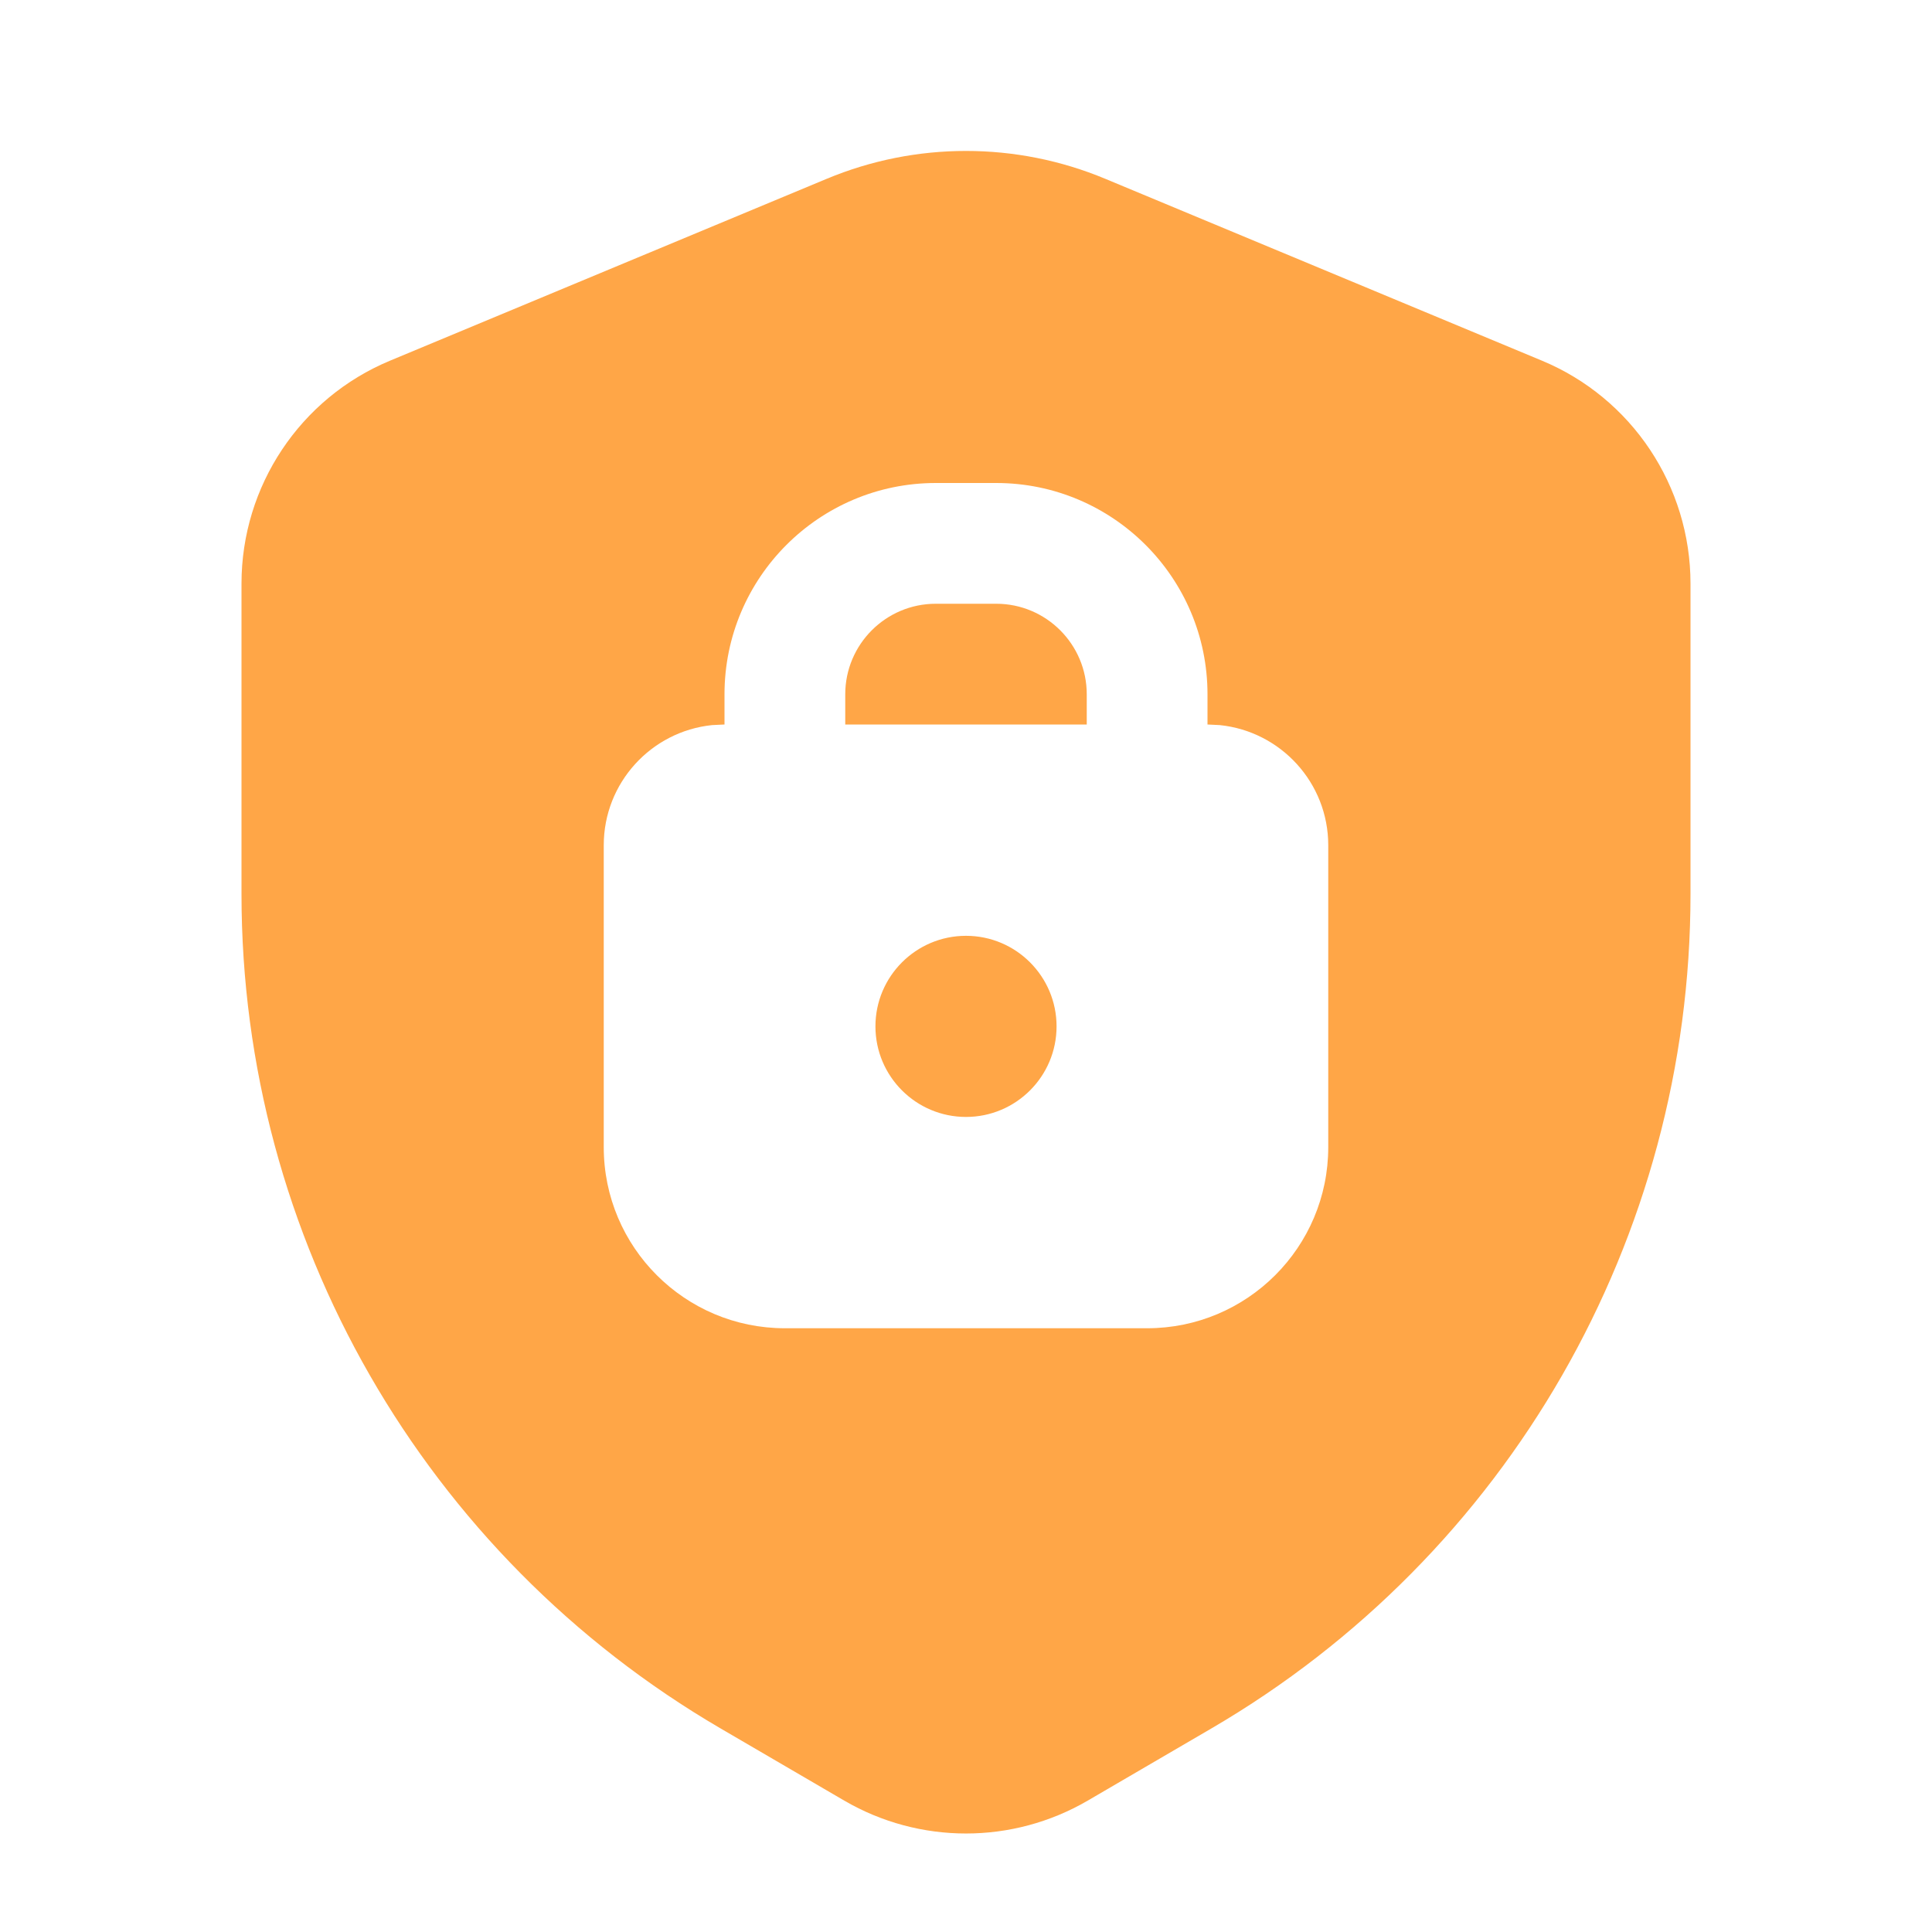 <svg width="16" height="16" viewBox="0 0 16 16" fill="none" xmlns="http://www.w3.org/2000/svg">
<path d="M6.846 1.481C7.584 1.173 8.416 1.173 9.154 1.481L12.77 2.987C13.515 3.297 14 4.026 14 4.833V7.405C14 10.25 12.489 12.881 10.031 14.315L9.008 14.912C8.385 15.275 7.615 15.275 6.992 14.912L5.969 14.315C3.511 12.881 2 10.25 2 7.405V4.833C2 4.026 2.485 3.297 3.23 2.987L6.846 1.481ZM7.75 4C6.784 4 6 4.784 6 5.75V6L5.897 6.005C5.393 6.057 5 6.483 5 7V9.5C5 10.329 5.672 11 6.5 11H9.5C10.328 11 11 10.329 11 9.5V7C11 6.483 10.607 6.057 10.102 6.005L10 6V5.75C10 4.784 9.216 4 8.25 4H7.75ZM8 7.75C8.414 7.75 8.75 8.086 8.75 8.5C8.75 8.914 8.414 9.25 8 9.25C7.586 9.25 7.25 8.914 7.25 8.5C7.25 8.086 7.586 7.75 8 7.75ZM8.25 5C8.664 5 9 5.336 9 5.75V6H7V5.75C7 5.336 7.336 5 7.75 5H8.25Z" fill="#ffa647"/>
</svg>
